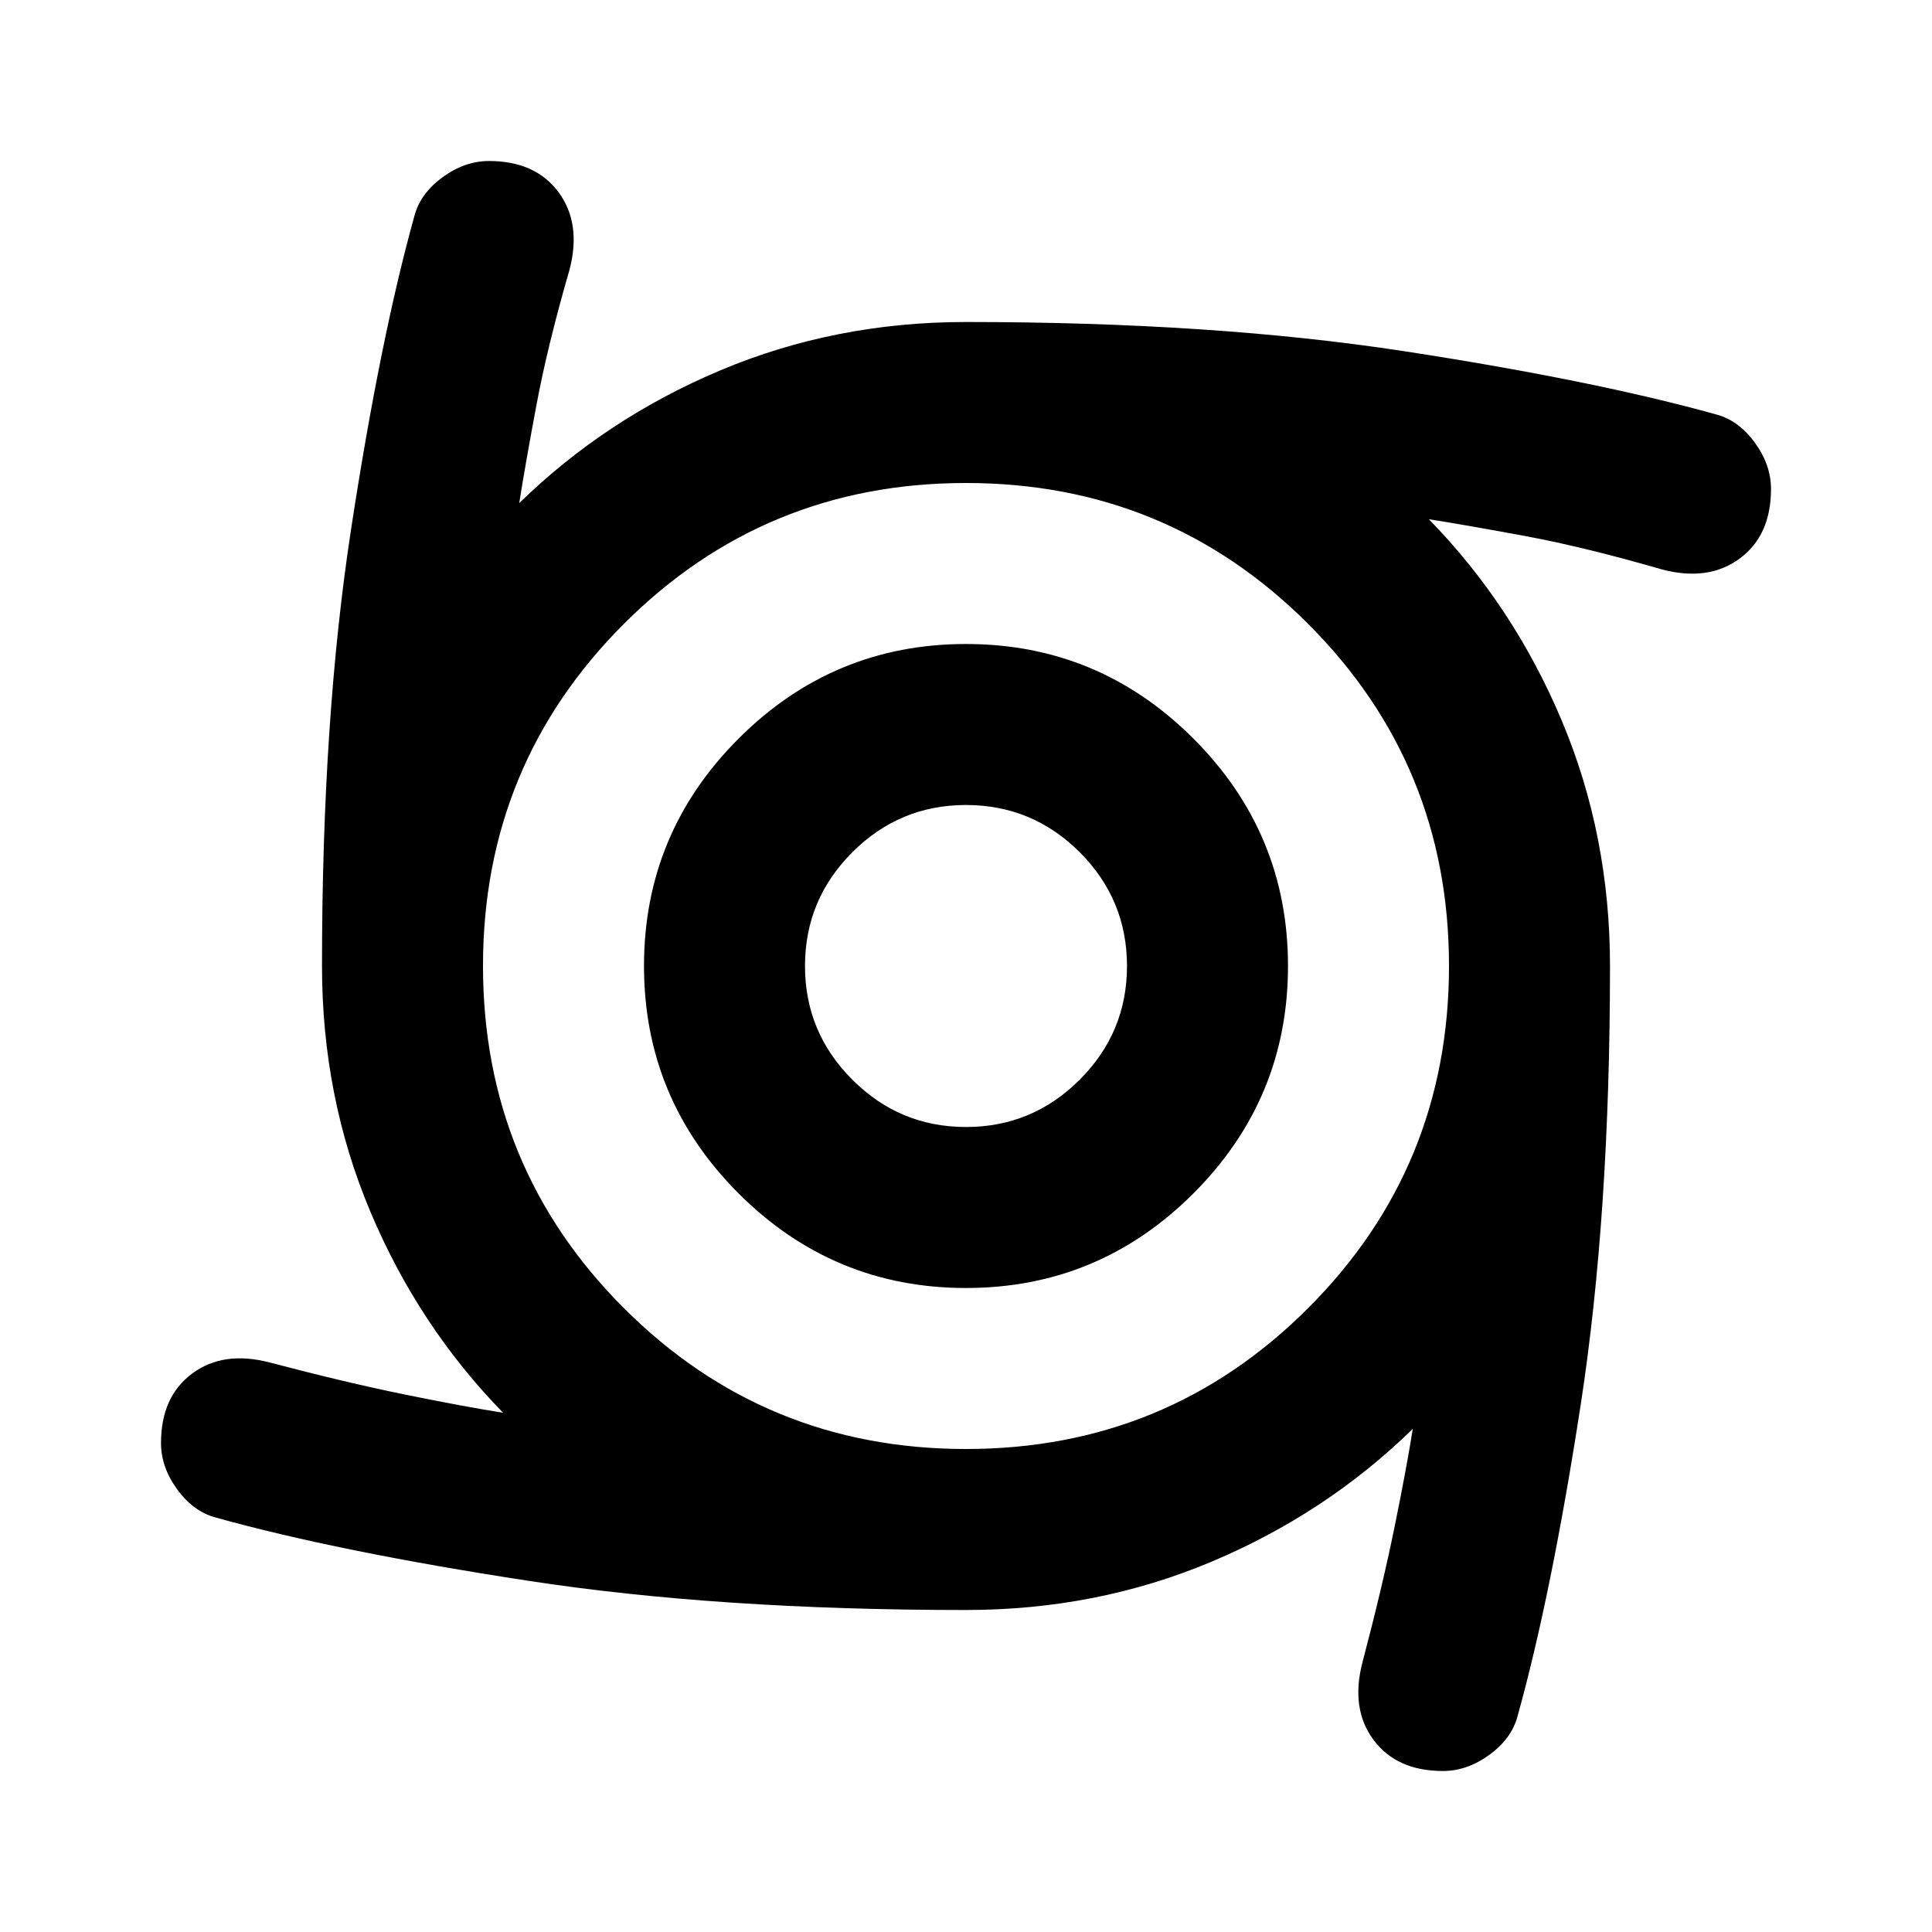 <svg xmlns="http://www.w3.org/2000/svg" height="24" width="24"><path d="M12 16q-1.65 0-2.825-1.175Q8 13.65 8 12q0-1.65 1.175-2.825Q10.35 8 12 8q1.65 0 2.825 1.175Q16 10.35 16 12q0 1.65-1.175 2.825Q13.65 16 12 16Zm0-2q.825 0 1.413-.588Q14 12.825 14 12t-.587-1.413Q12.825 10 12 10q-.825 0-1.412.587Q10 11.175 10 12q0 .825.588 1.412Q11.175 14 12 14Zm5.925 8q-.575 0-.863-.387-.287-.388-.137-.963.25-.95.4-1.688.15-.737.225-1.212-1.075 1.05-2.5 1.65-1.425.6-3.05.6-3.075 0-5.438-.363-2.362-.362-3.887-.787-.275-.075-.475-.35-.2-.275-.2-.575 0-.575.388-.863.387-.287.962-.137.95.25 1.687.4.738.15 1.213.225-1.05-1.075-1.65-2.5Q4 13.625 4 12q0-3.075.363-5.438.362-2.362.787-3.887.075-.275.35-.475.275-.2.575-.2.575 0 .863.387.287.388.137.963-.275.95-.412 1.687-.138.738-.213 1.213Q7.525 5.2 8.95 4.6 10.375 4 12 4q3.075 0 5.438.362 2.362.363 3.887.788.275.075.475.35.2.275.2.575 0 .575-.387.862-.388.288-.963.138-.95-.275-1.687-.413-.738-.137-1.213-.212 1.05 1.075 1.65 2.5.6 1.425.6 3.05 0 3.075-.362 5.438-.363 2.362-.788 3.887-.075.275-.35.475-.275.2-.575.2ZM12 18q2.5 0 4.25-1.75T18 12q0-2.5-1.75-4.25T12 6Q9.5 6 7.75 7.75T6 12q0 2.5 1.75 4.25T12 18Z"/></svg>
